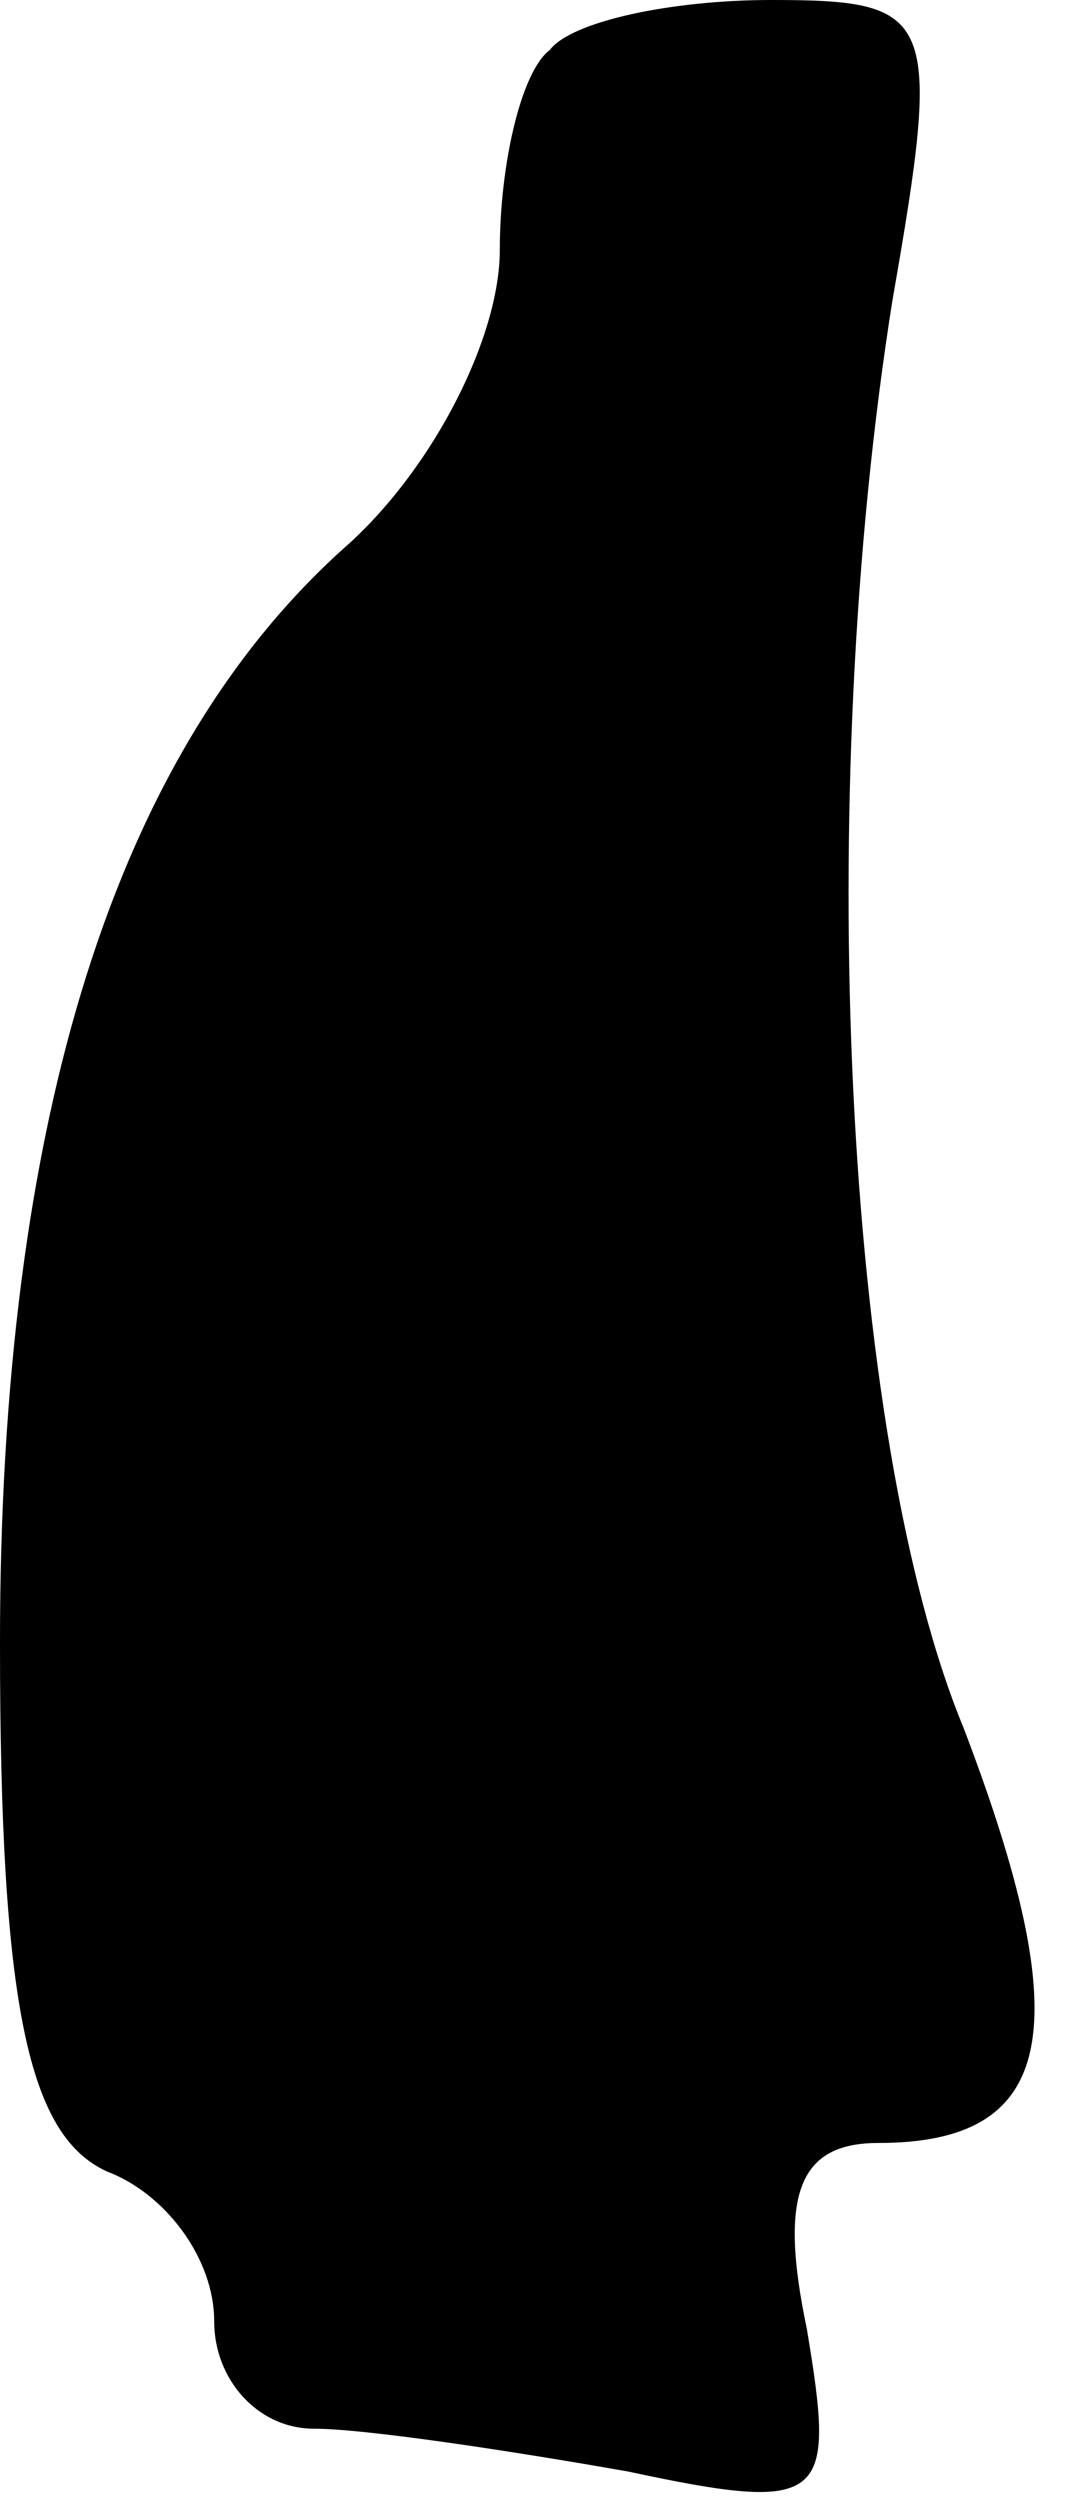 <?xml version="1.0" standalone="no"?>
<!DOCTYPE svg PUBLIC "-//W3C//DTD SVG 20010904//EN"
 "http://www.w3.org/TR/2001/REC-SVG-20010904/DTD/svg10.dtd">
<svg version="1.0" xmlns="http://www.w3.org/2000/svg"
 width="15pt" height="35pt" viewBox="0 0 15 35"
 preserveAspectRatio="xMidYMid meet">
<g transform="translate(0,35) scale(0.1,-0.1)"
fill="#000000" stroke="none">
<path fill="#000000" stroke="none" d="M77 343 c-4 -3 -7 -16 -7 -28 0 -12 -9
-30 -21 -41 -33 -29 -49 -81 -49 -154 0 -51 4 -69 15 -74 8 -3 15 -12 15 -21
0 -8 6 -15 14 -15 7 0 27 -3 44 -6 28 -6 29 -4 25 20 -4 19 -1 26 10 26 25 0
28 16 12 58 -17 41 -21 131 -10 200 7 40 6 42 -17 42 -14 0 -28 -3 -31 -7z"/>
</g>
</svg>
